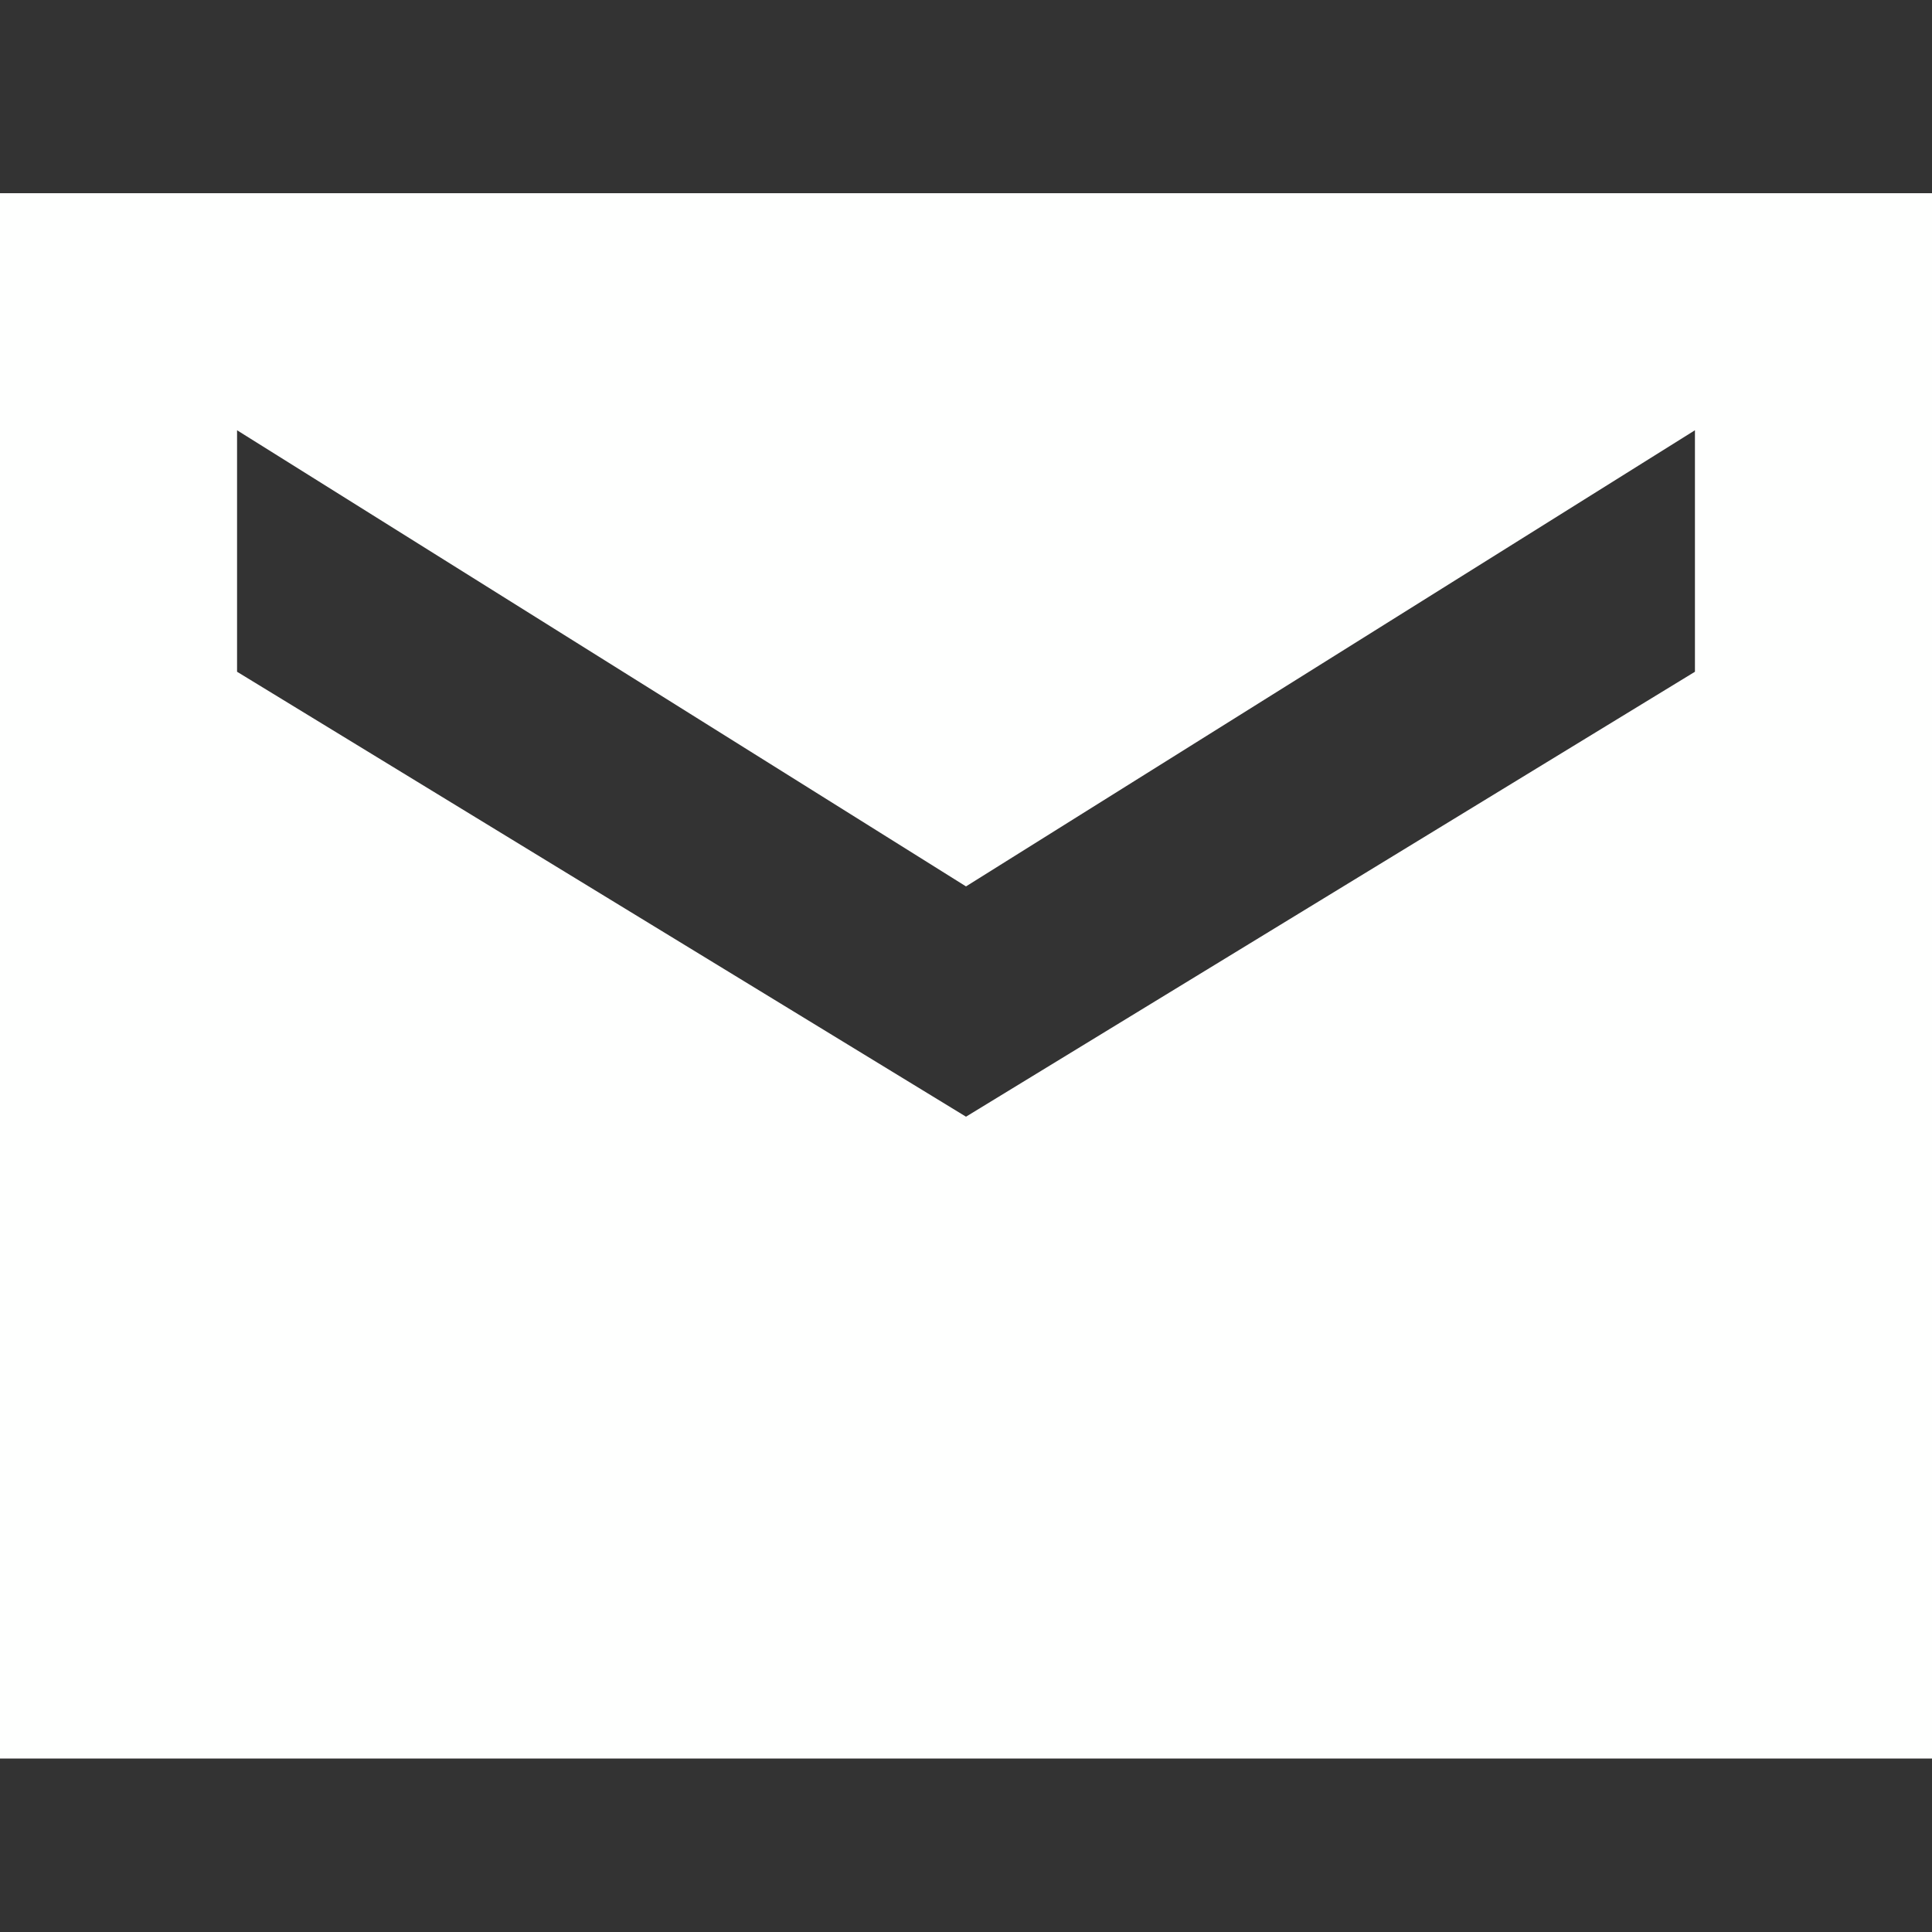 <svg width="20" height="20" viewBox="0 0 20 20" fill="none" xmlns="http://www.w3.org/2000/svg">
<rect x="0" y="0" width="20" height="20" fill="#333333" stroke="none"/>
<path d="M0 18.204V2H20V18.204H0ZM10 11.56L17.546 6.954V4.454L10 9.176L2.454 4.454V6.954L10 11.56Z" fill="#FEFFFE"/>
</svg>
